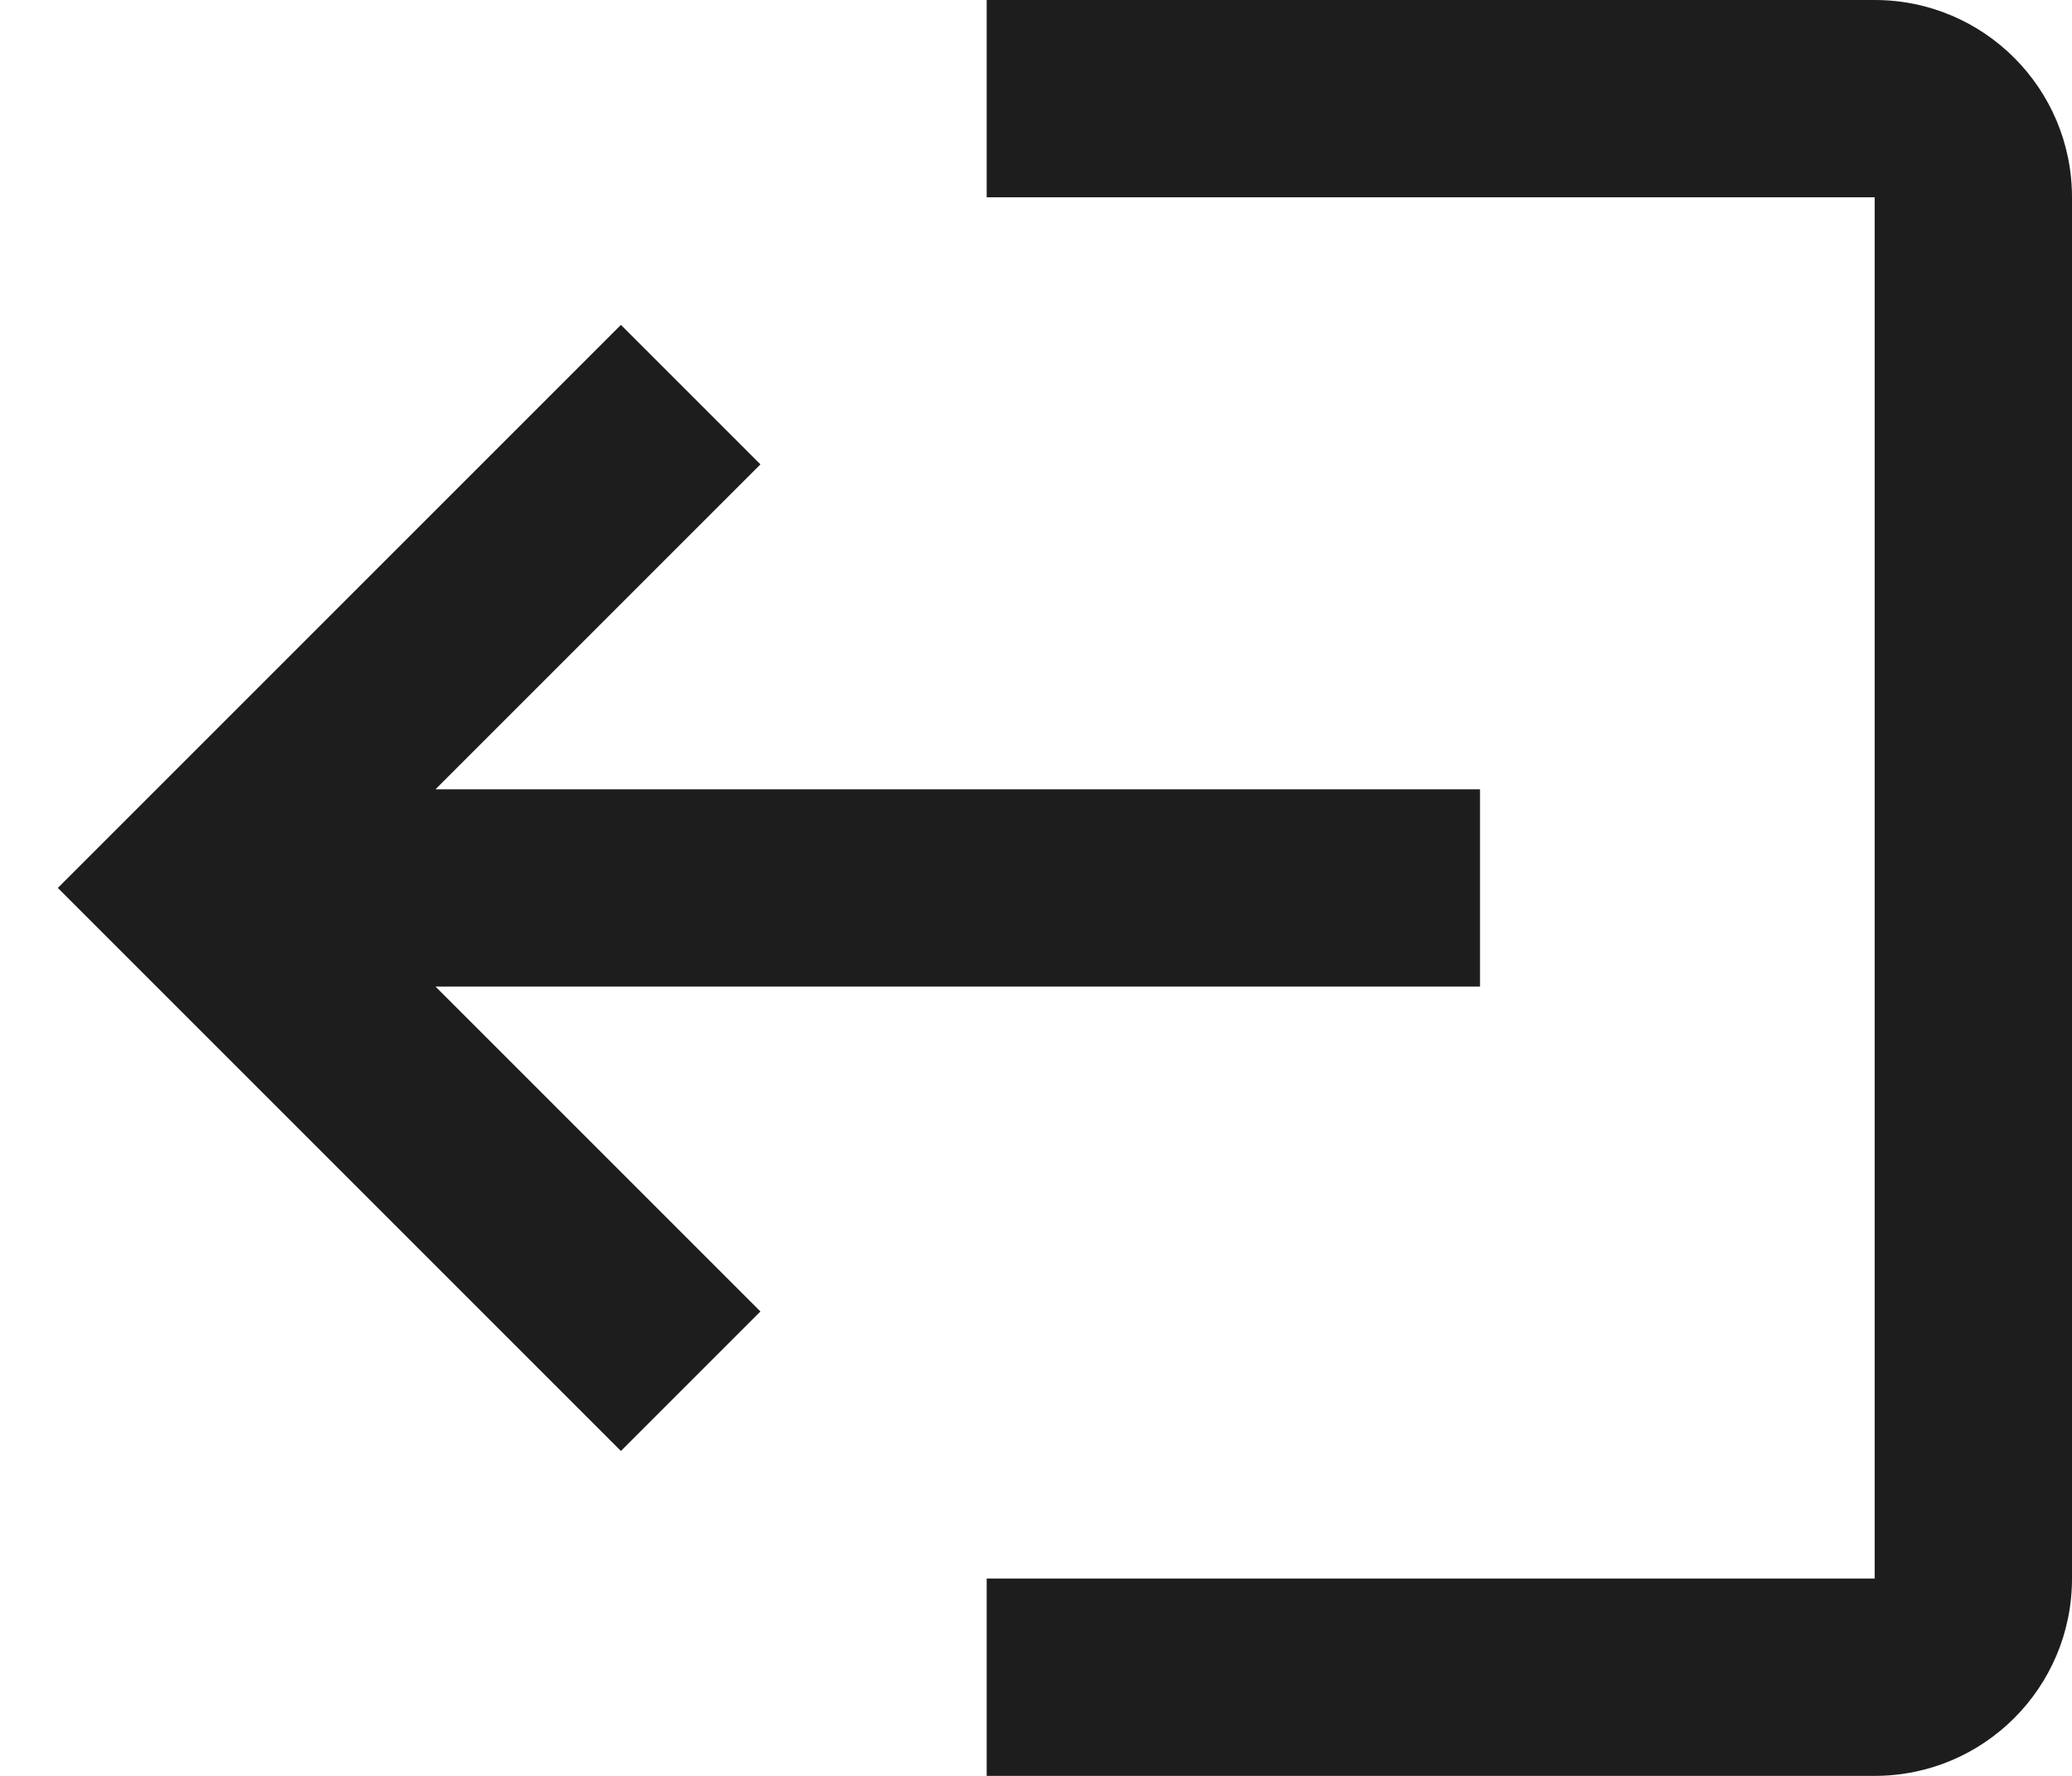 <svg width="21" height="18" viewBox="0 0 21 18" fill="none" xmlns="http://www.w3.org/2000/svg">
<path fill-rule="evenodd" clip-rule="evenodd" d="M15 8L4.414 8L7.707 4.707L6.293 3.293L0.586 9L6.293 14.707L7.707 13.293L4.414 10L15 10L15 8ZM19 -8.04911e-07L10 -4.11508e-07L10 2L19 2L19 16L10 16L10 18L19 18C20.105 18 21 17.105 21 16L21 2C21 0.895 20.105 -8.53193e-07 19 -8.04911e-07Z" fill="#1D1D1D"/>
</svg>

